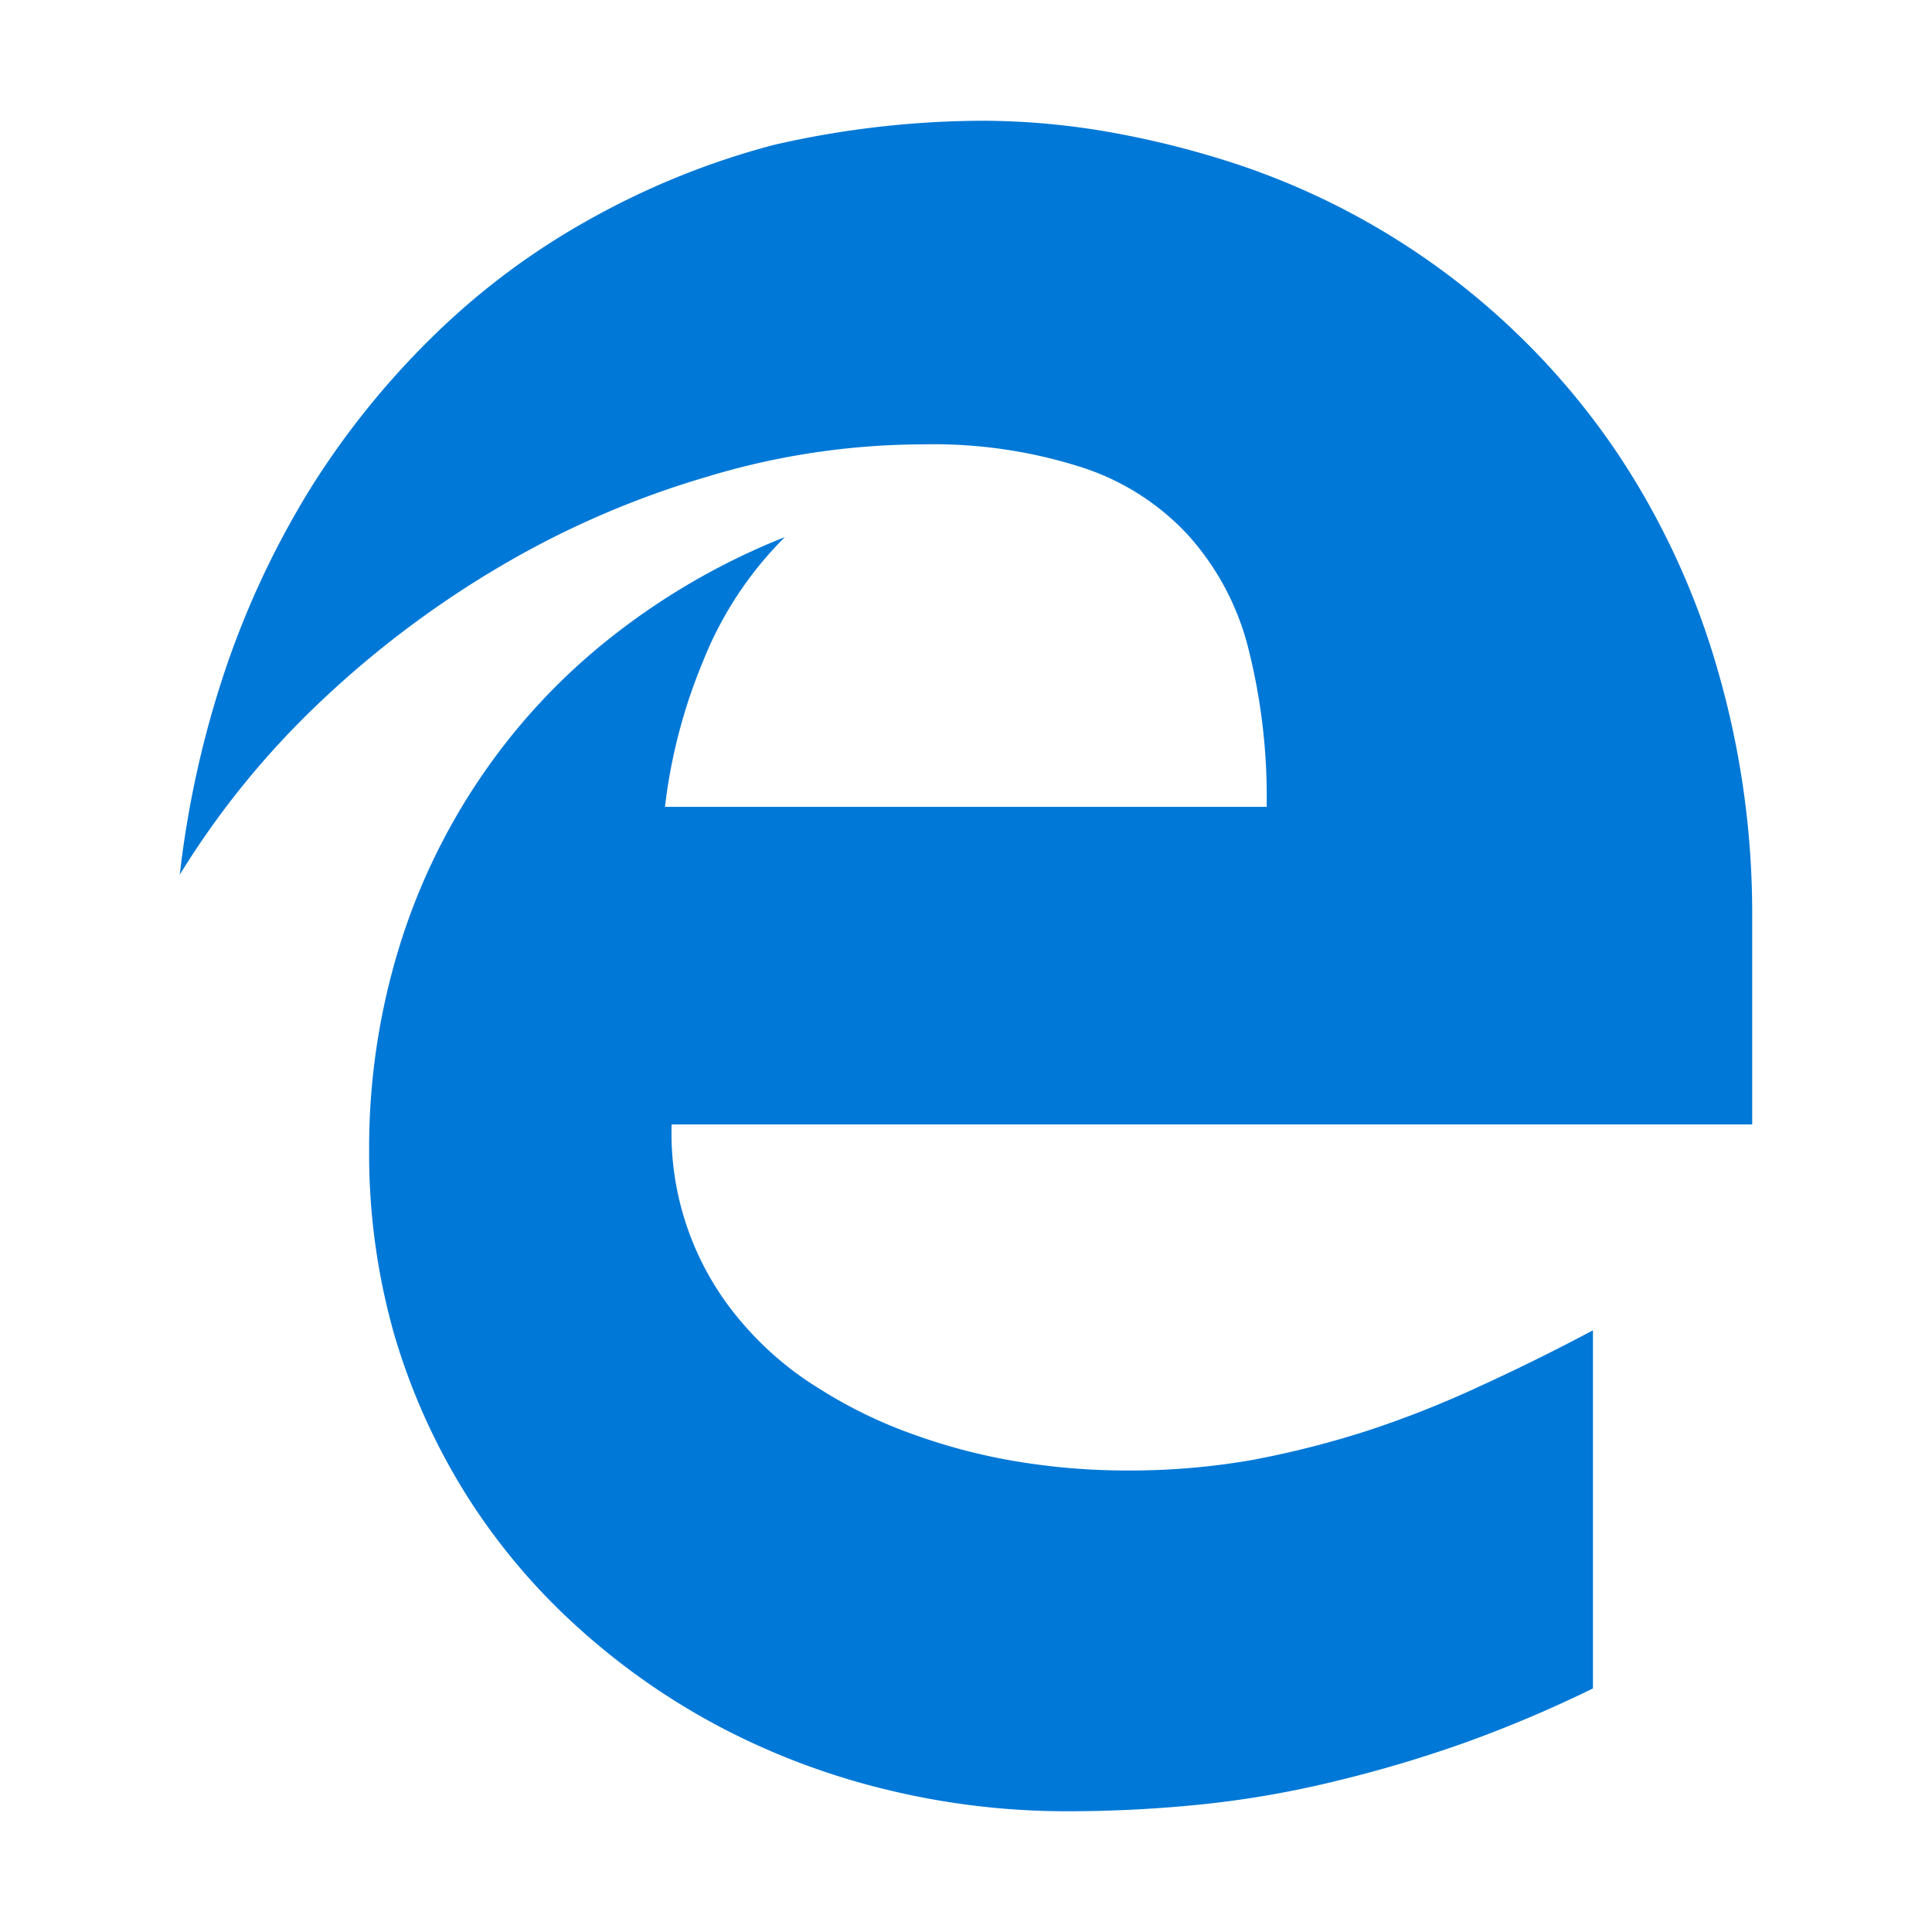 <svg xmlns="http://www.w3.org/2000/svg" height="16" width="16" viewBox="0 0 16 16">
  <g id="canvas">
    <path d="M16,0V16H0V0Z" fill="none" opacity="0" />
  </g>
  <g id="level-1">
    <path d="M14.511,9.312H5.562a2.4,2.4,0,0,0,.586,1.645,2.682,2.682,0,0,0,.643.547,3.866,3.866,0,0,0,.784.379,4.827,4.827,0,0,0,.864.223,5.542,5.542,0,0,0,.886.072,5.885,5.885,0,0,0,1.045-.087,7.85,7.85,0,0,0,.963-.245,8.554,8.554,0,0,0,.923-.366c.306-.14.617-.293.936-.463v2.966a10.5,10.5,0,0,1-1.057.448,10.623,10.623,0,0,1-1.056.315,8.24,8.24,0,0,1-1.087.193A10.843,10.843,0,0,1,8.85,15a6.289,6.289,0,0,1-1.52-.182,5.97,5.97,0,0,1-1.374-.52,5.746,5.746,0,0,1-1.177-.827,5.22,5.22,0,0,1-.919-1.094,5.309,5.309,0,0,1-.595-1.325,5.457,5.457,0,0,1-.208-1.523,5.651,5.651,0,0,1,.237-1.645,5.235,5.235,0,0,1,.682-1.439A5.175,5.175,0,0,1,5.059,5.279,5.72,5.72,0,0,1,6.5,4.448,3.031,3.031,0,0,0,5.82,5.482a4.484,4.484,0,0,0-.313,1.2H10.49a5.011,5.011,0,0,0-.153-1.317,2.2,2.2,0,0,0-.5-.936,2.06,2.06,0,0,0-.882-.56A4.009,4.009,0,0,0,7.653,3.68a6.193,6.193,0,0,0-1.8.269,7.541,7.541,0,0,0-1.715.744,8.231,8.231,0,0,0-1.5,1.133A7.052,7.052,0,0,0,1.489,7.243a8.234,8.234,0,0,1,.378-1.7,7.3,7.3,0,0,1,.711-1.509A6.828,6.828,0,0,1,3.593,2.778a6.028,6.028,0,0,1,1.291-.962A6.507,6.507,0,0,1,6.409,1.2,7.794,7.794,0,0,1,8.15,1a6.148,6.148,0,0,1,1.072.1,7.628,7.628,0,0,1,1.043.267,6.135,6.135,0,0,1,3.139,2.4,6.408,6.408,0,0,1,.823,1.788,7.251,7.251,0,0,1,.284,2.027Z" fill="#0078d7" />
  </g>
</svg>